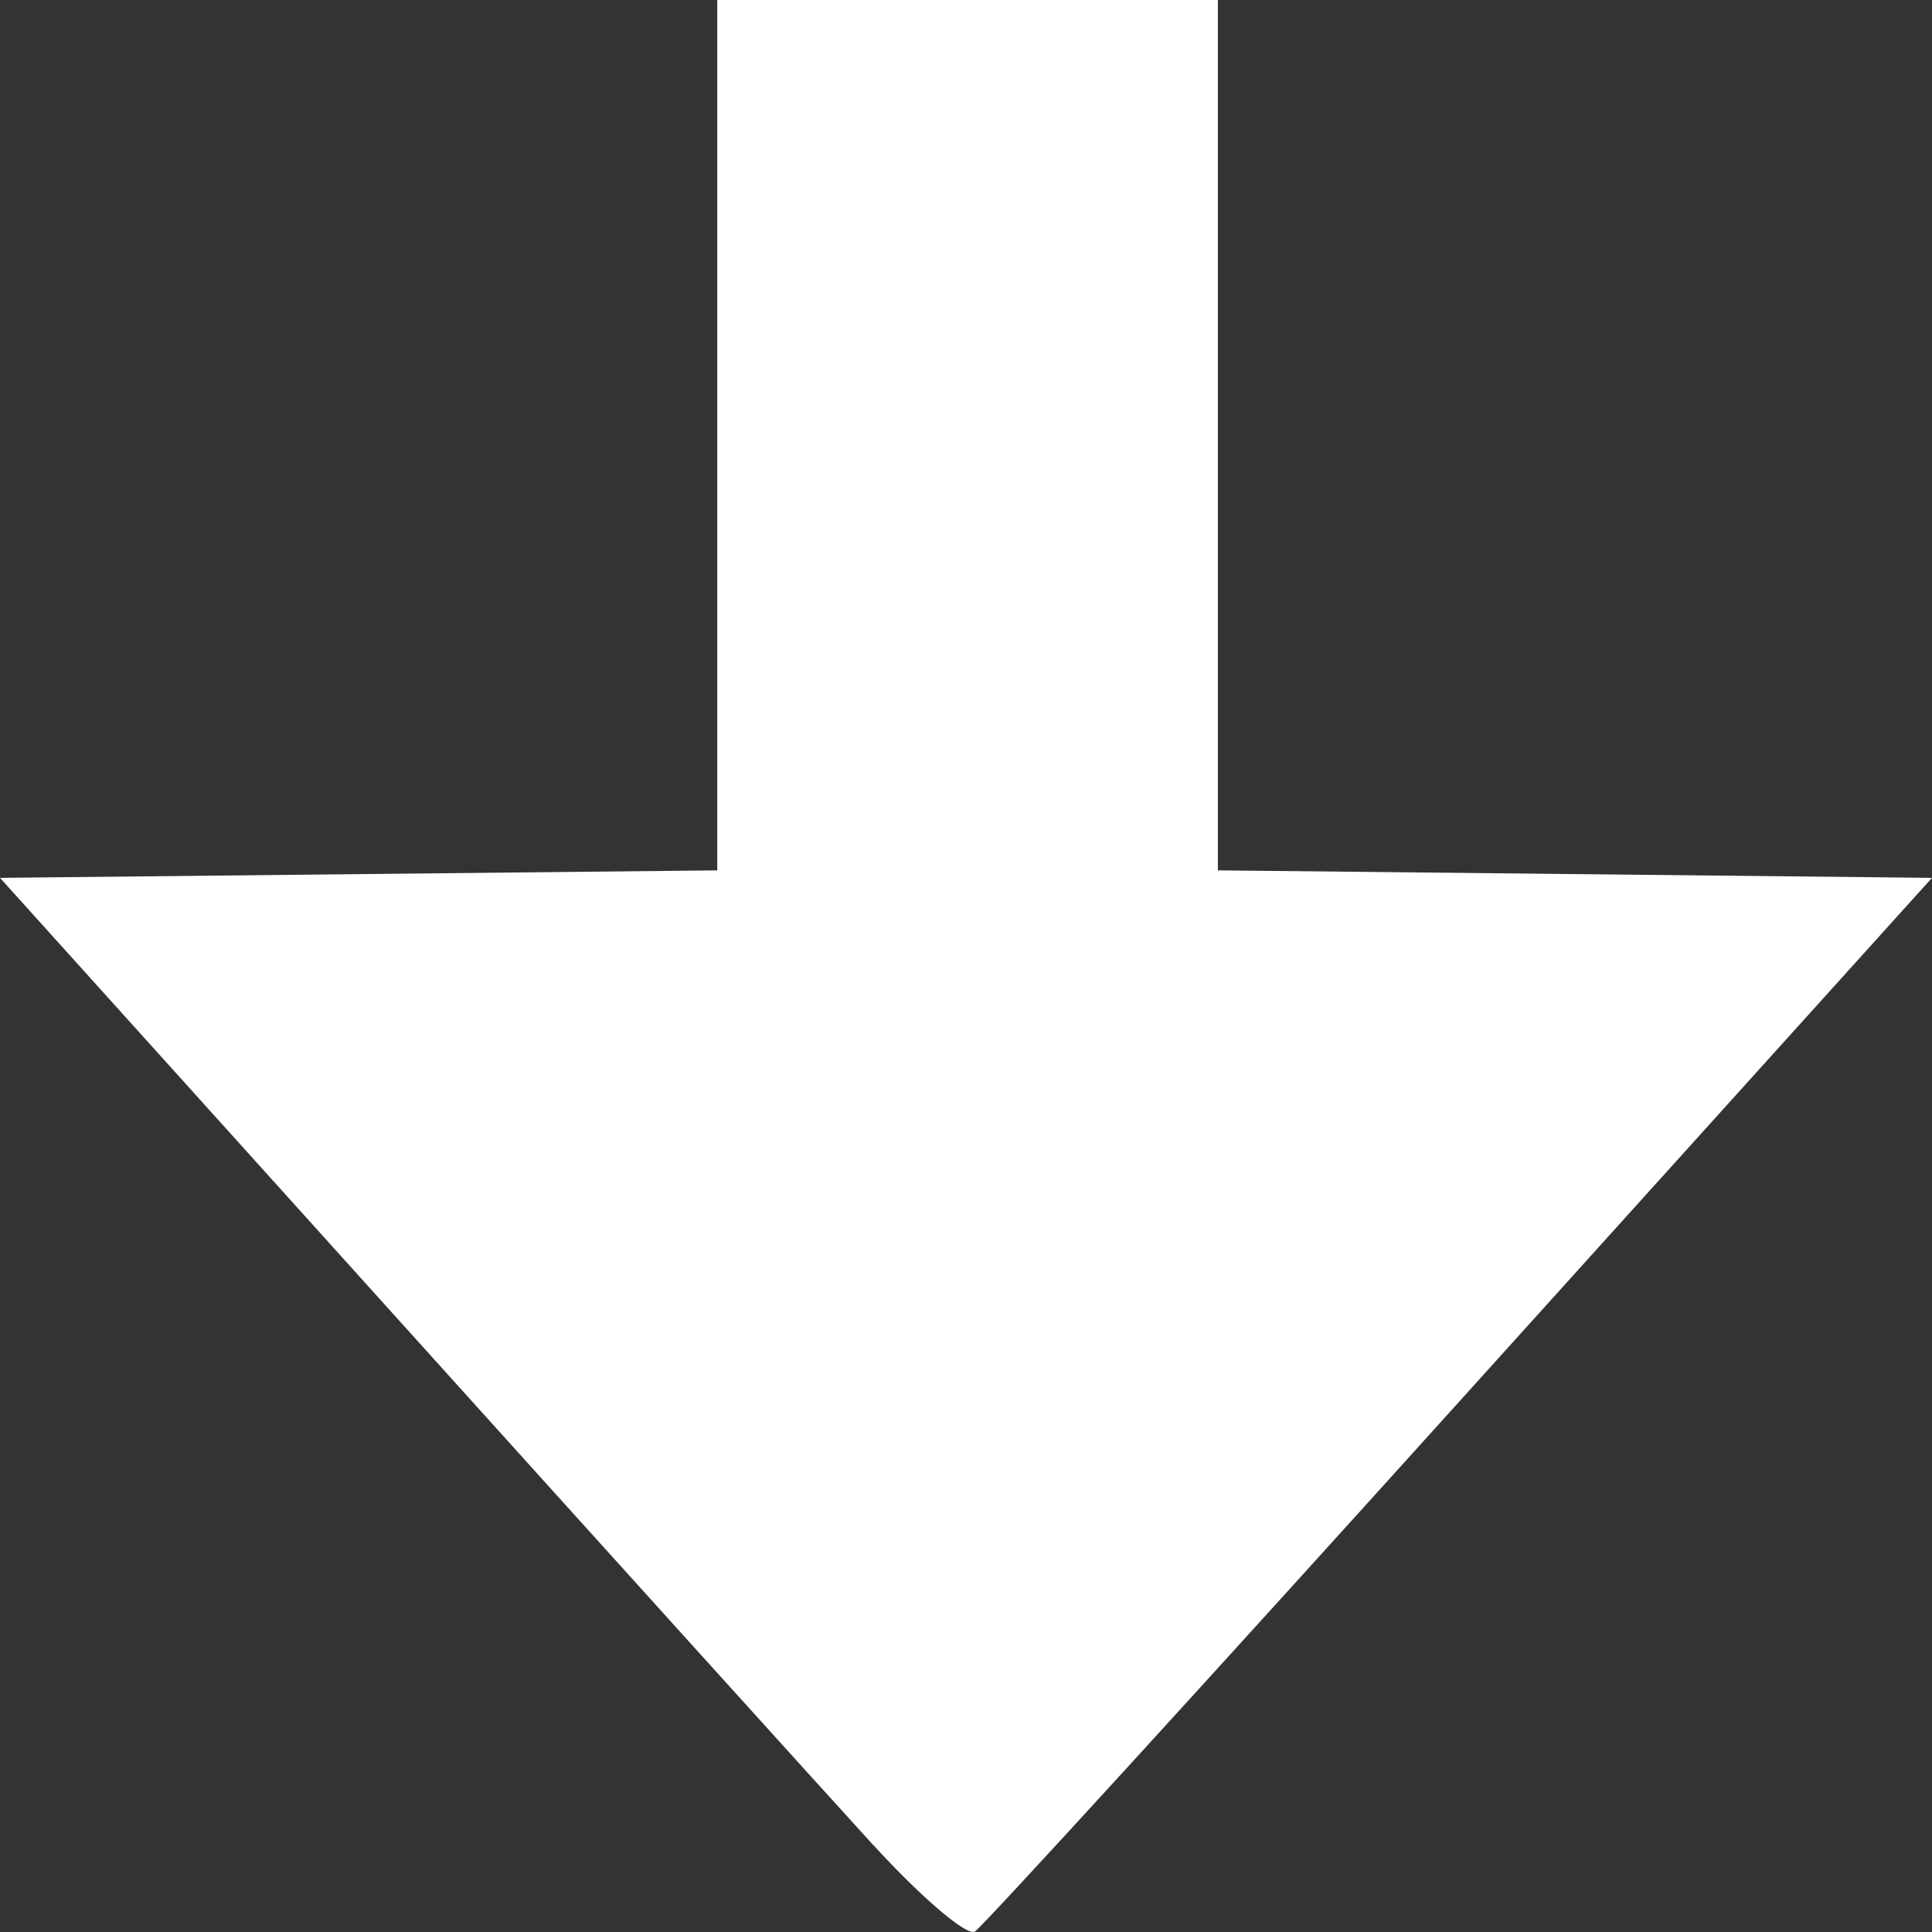 <?xml version="1.0" encoding="UTF-8" standalone="no"?>
<!-- Created with Inkscape (http://www.inkscape.org/) -->

<svg
   xmlns:dc="http://purl.org/dc/elements/1.1/"
   xmlns:cc="http://creativecommons.org/ns#"
   xmlns:rdf="http://www.w3.org/1999/02/22-rdf-syntax-ns#"
   xmlns:svg="http://www.w3.org/2000/svg"
   xmlns="http://www.w3.org/2000/svg"
   xmlns:sodipodi="http://sodipodi.sourceforge.net/DTD/sodipodi-0.dtd"
   xmlns:inkscape="http://www.inkscape.org/namespaces/inkscape"
   width="16"
   height="16"
   viewBox="0 0 16 16"
   id="svg4690"
   version="1.1"
   inkscape:version="0.91 r13725"
   sodipodi:docname="incoming_elevated_links.svg">
  <rect x="0" y="0" width="16" height="16" fill="#333333" stroke="none"/>
  <defs
     id="defs4692" />
  <sodipodi:namedview
     id="base"
     pagecolor="#ffffff"
     bordercolor="#666666"
     borderopacity="1.0"
     inkscape:pageopacity="0.0"
     inkscape:pageshadow="2"
     inkscape:zoom="19.21875"
     inkscape:cx="8"
     inkscape:cy="7.7024145"
     inkscape:document-units="px"
     inkscape:current-layer="layer1"
     showgrid="false"
     units="px"
     inkscape:window-width="1680"
     inkscape:window-height="932"
     inkscape:window-x="-8"
     inkscape:window-y="-8"
     inkscape:window-maximized="1" />
  <g
     inkscape:label="Layer 1"
     inkscape:groupmode="layer"
     id="layer1"
     transform="translate(0,-1036.362)">
    <path
       style="opacity:1;fill:#ffffff;fill-opacity:1;stroke:none;stroke-width:3.053;stroke-linejoin:miter;stroke-miterlimit:4;stroke-dasharray:none;stroke-opacity:1"
       d="m 7.23,1051.64 c -0.399,-0.437 -2.189,-2.417 -3.978,-4.401 L 0,1043.632 l 2.97,-0.031 2.97,-0.031 0,-3.604 0,-3.604 2.073,0 2.073,0 0,3.604 0,3.604 2.957,0.031 2.957,0.031 -3.904,4.325 c -2.147,2.379 -3.957,4.359 -4.022,4.401 -0.065,0.042 -0.445,-0.282 -0.844,-0.719 z"
       id="path5774"
       inkscape:connector-curvature="0" />
  </g>
</svg>
